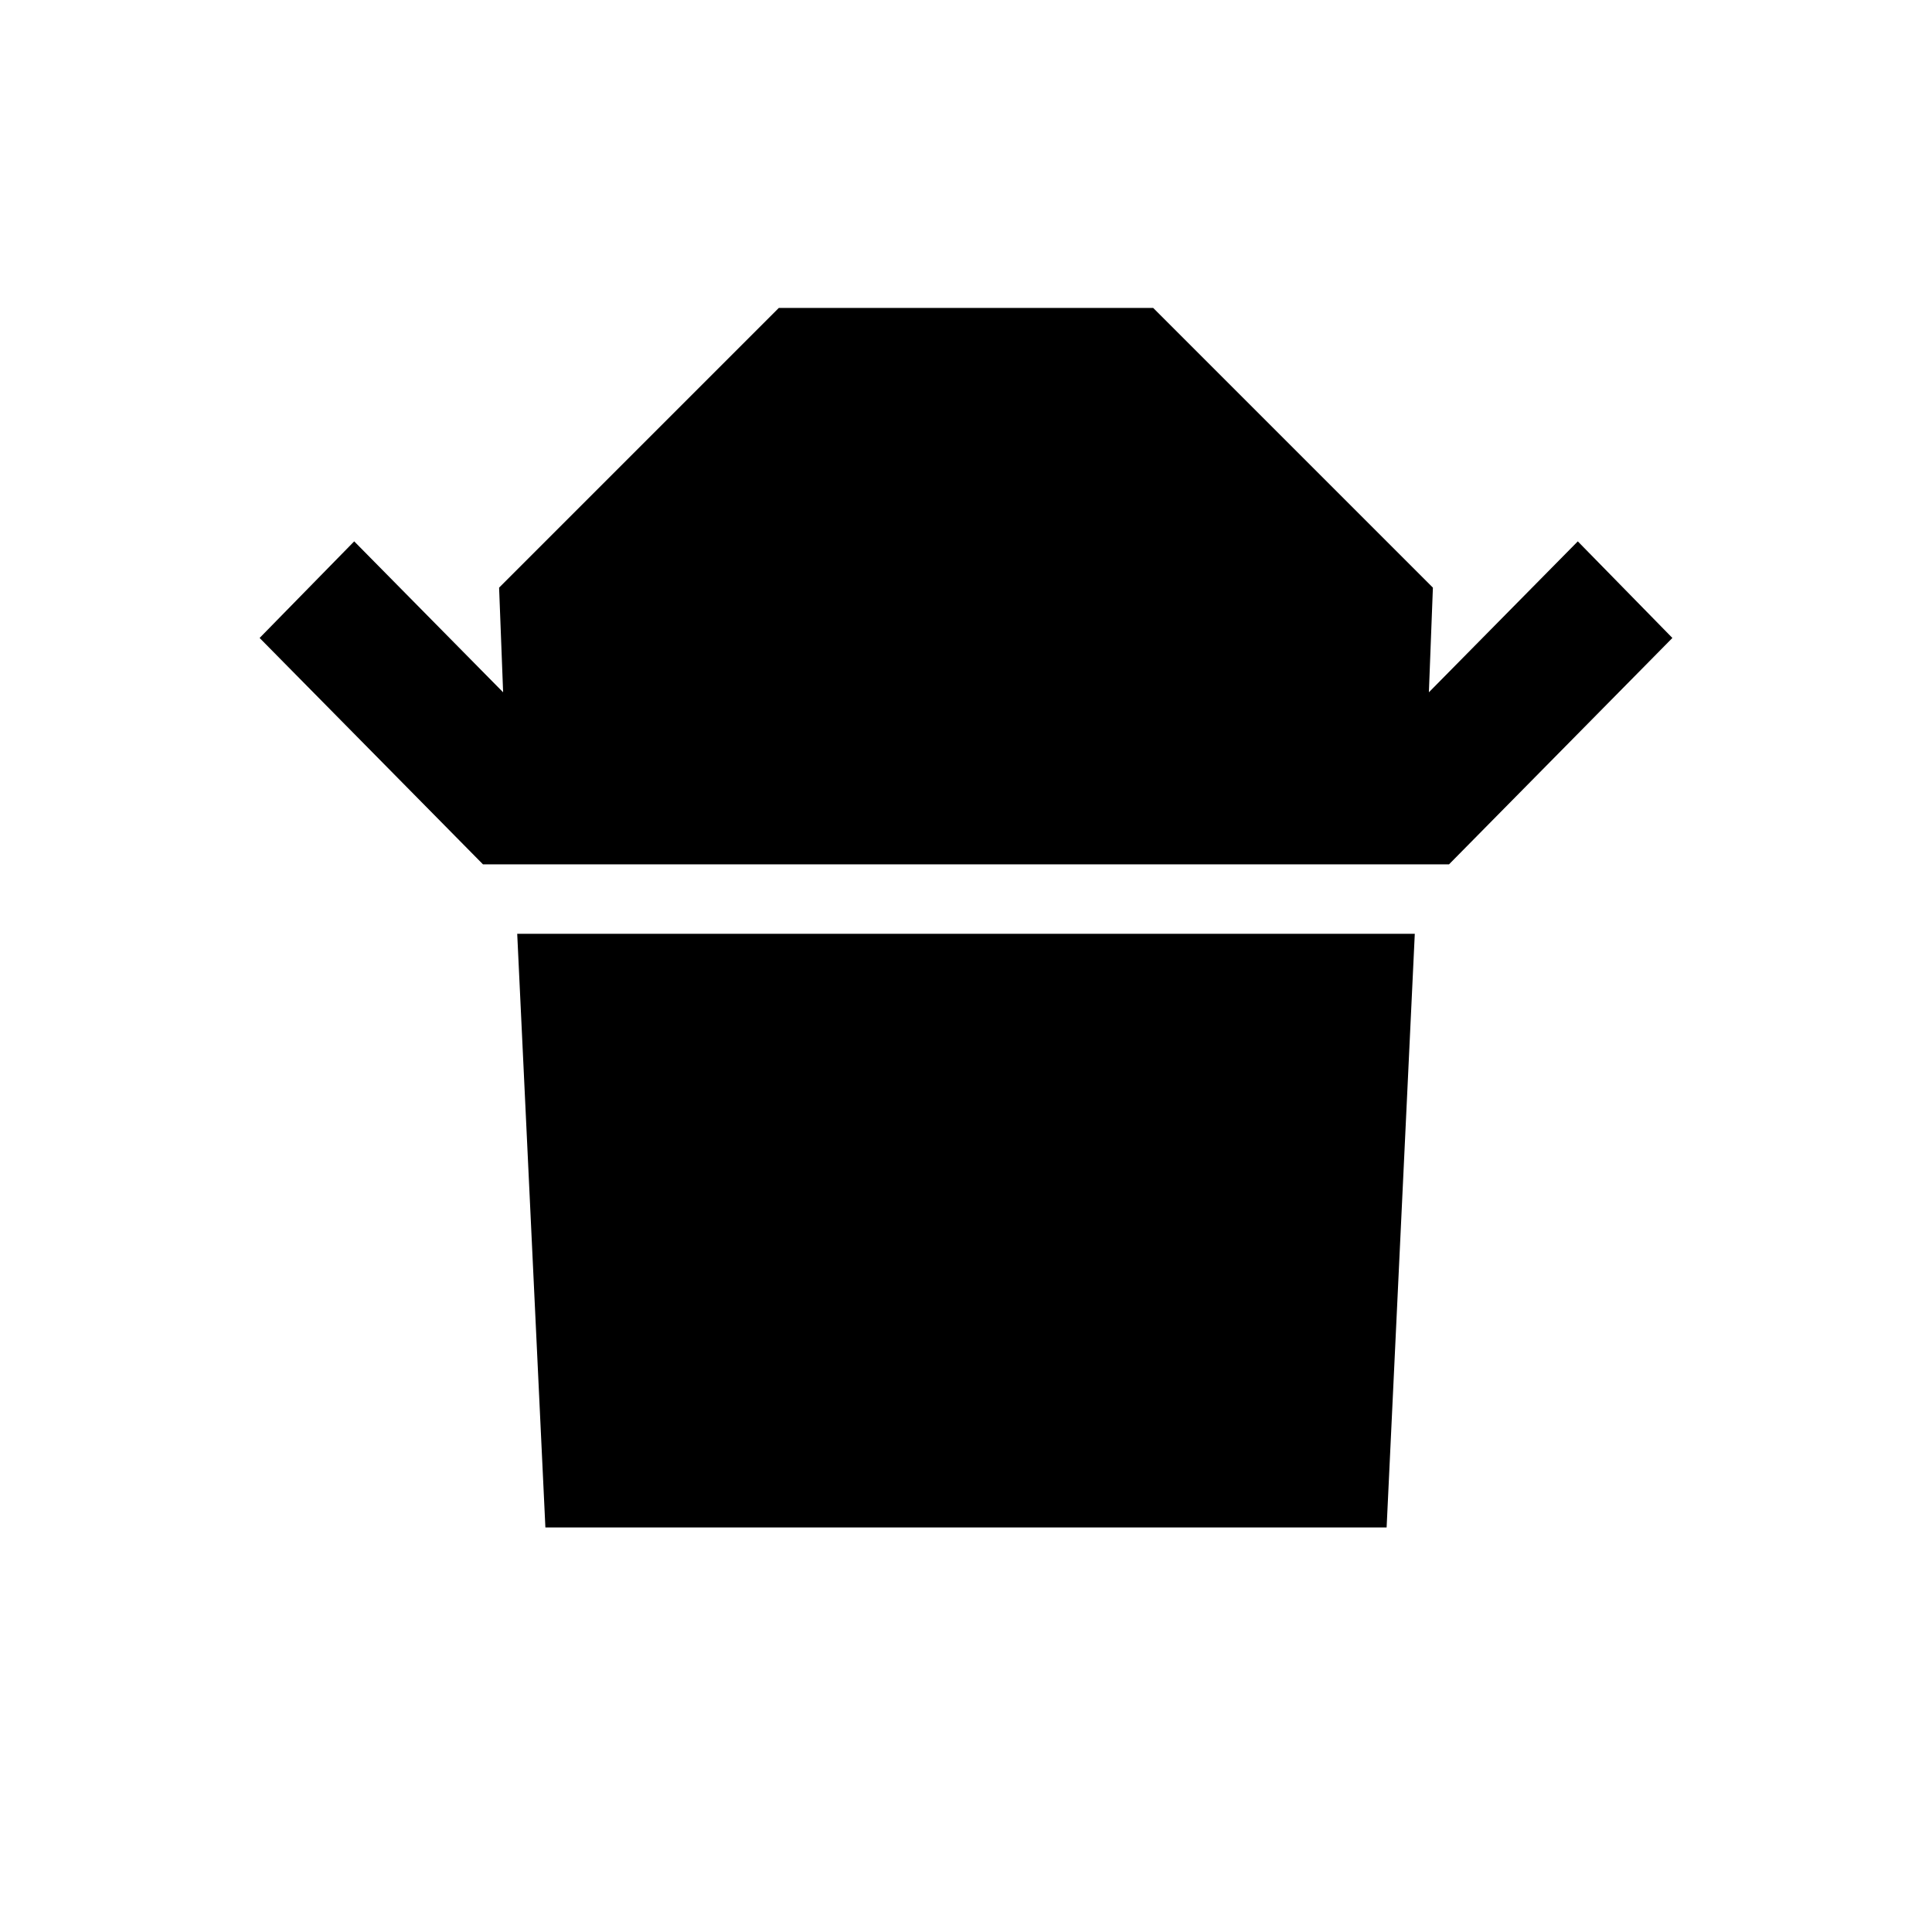 <svg xmlns="http://www.w3.org/2000/svg" height="20" viewBox="0 -960 960 960" width="20"><path d="M240-530.5 129-643l47-48 74 75-2-52 139-139h186l139 139-2 52 74-75 47 48-111 112.5H240ZM271-201l-14-295h446l-14 295H271Z"/></svg>